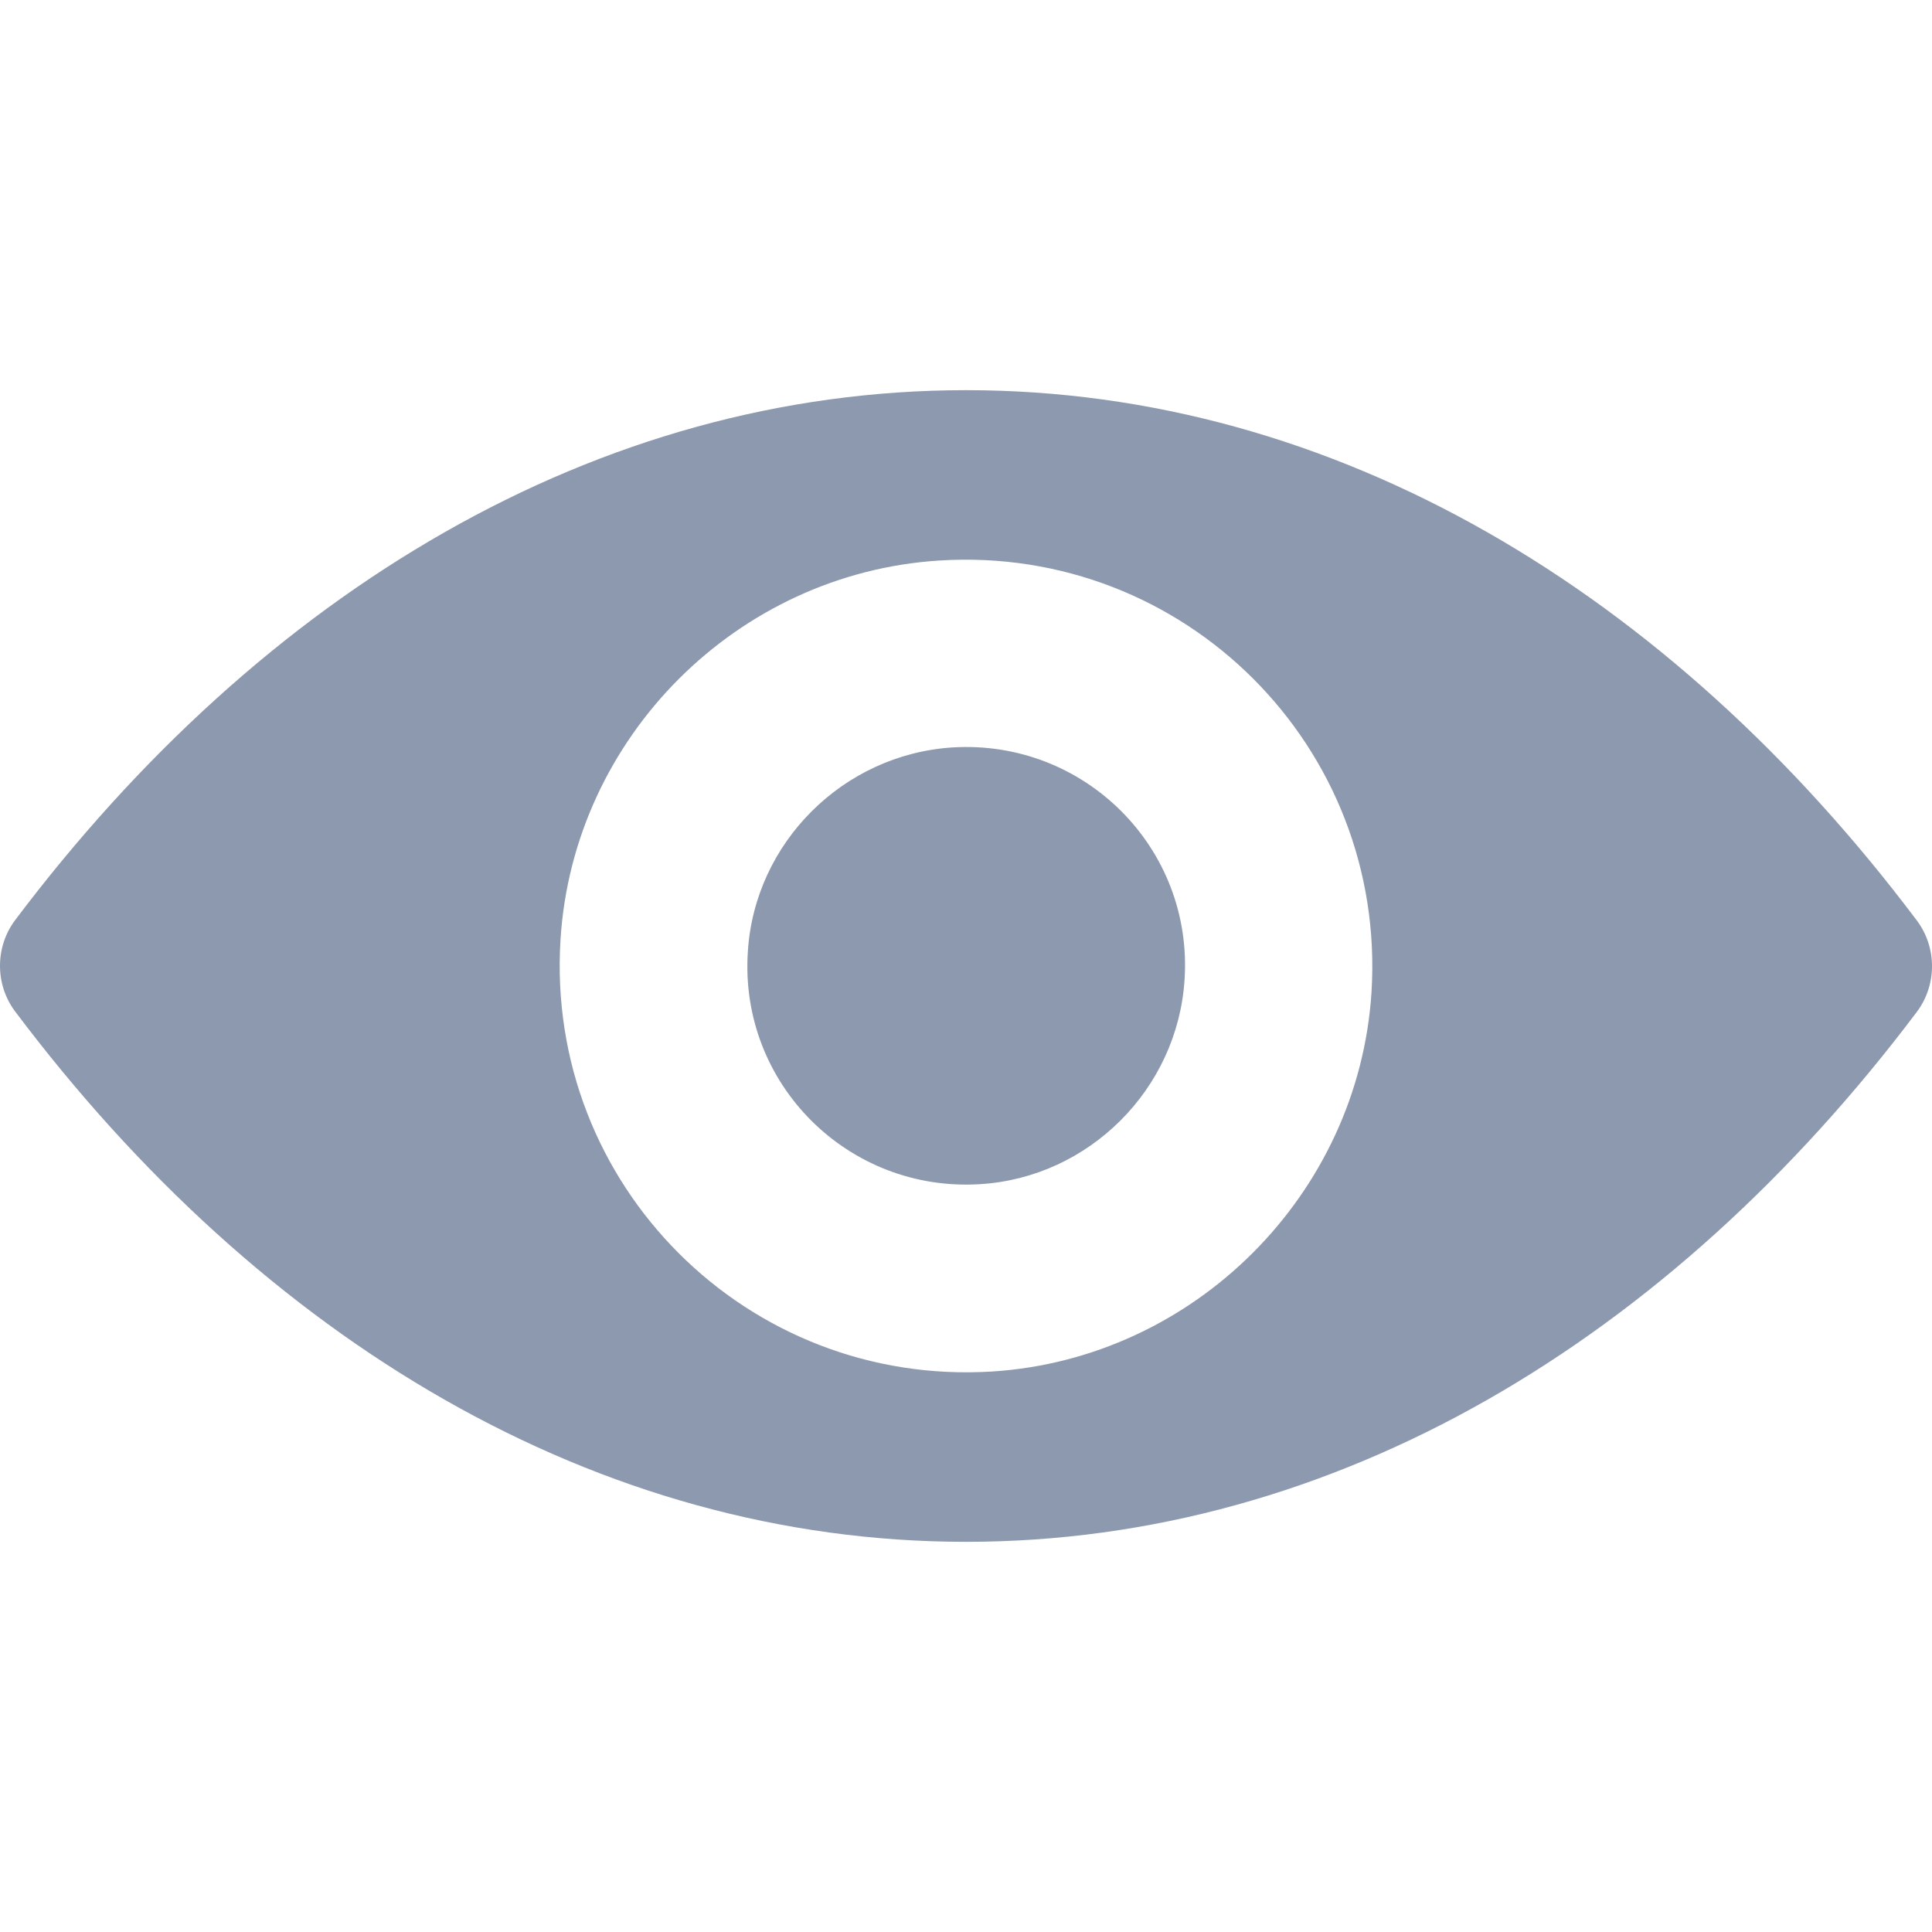 <?xml version="1.0" encoding="UTF-8" standalone="no"?>
<!-- Generator: Adobe Illustrator 19.0.0, SVG Export Plug-In . SVG Version: 6.00 Build 0)  -->

<svg
   xmlns:dc="http://purl.org/dc/elements/1.1/"
   xmlns:cc="http://creativecommons.org/ns#"
   xmlns:rdf="http://www.w3.org/1999/02/22-rdf-syntax-ns#"
   xmlns:svg="http://www.w3.org/2000/svg"
   xmlns="http://www.w3.org/2000/svg"
   xmlns:sodipodi="http://sodipodi.sourceforge.net/DTD/sodipodi-0.dtd"
   xmlns:inkscape="http://www.inkscape.org/namespaces/inkscape"
   version="1.1"
   id="Capa_1"
   x="0px"
   y="0px"
   viewBox="0 0 488.85 488.85"
   style="enable-background:new 0 0 488.85 488.85;"
   xml:space="preserve"
   sodipodi:docname="eye.svg"
   inkscape:version="0.92.3 (2405546, 2018-03-11)"><defs
   id="defs39" /><sodipodi:namedview
   pagecolor="#ffffff"
   bordercolor="#666666"
   borderopacity="1"
   objecttolerance="10"
   gridtolerance="10"
   guidetolerance="10"
   inkscape:pageopacity="0"
   inkscape:pageshadow="2"
   inkscape:window-width="732"
   inkscape:window-height="480"
   id="namedview37"
   showgrid="false"
   inkscape:zoom="0.48276567"
   inkscape:cx="244.425"
   inkscape:cy="244.425"
   inkscape:window-x="0"
   inkscape:window-y="0"
   inkscape:window-maximized="0"
   inkscape:current-layer="Capa_1" />
<g
   id="g4"
   style="fill:#8D99AE">
	<path
   d="M244.425,98.725c-93.4,0-178.1,51.1-240.6,134.1c-5.1,6.8-5.1,16.3,0,23.1c62.5,83.1,147.2,134.2,240.6,134.2   s178.1-51.1,240.6-134.1c5.1-6.8,5.1-16.3,0-23.1C422.525,149.825,337.825,98.725,244.425,98.725z M251.125,347.025   c-62,3.9-113.2-47.2-109.3-109.3c3.2-51.2,44.7-92.7,95.9-95.9c62-3.9,113.2,47.2,109.3,109.3   C343.725,302.225,302.225,343.725,251.125,347.025z M248.025,299.625c-33.4,2.1-61-25.4-58.8-58.8c1.7-27.6,24.1-49.9,51.7-51.7   c33.4-2.1,61,25.4,58.8,58.8C297.925,275.625,275.525,297.925,248.025,299.625z"
   id="path2"
   style="fill:#8D99AE" />
</g>
<g
   id="g6"
   style="fill:#8D99AE">
</g>
<g
   id="g8"
   style="fill:#8D99AE">
</g>
<g
   id="g10"
   style="fill:#8D99AE">
</g>
<g
   id="g12"
   style="fill:#8D99AE">
</g>
<g
   id="g14"
   style="fill:#8D99AE">
</g>
<g
   id="g16"
   style="fill:#8D99AE">
</g>
<g
   id="g18"
   style="fill:#8D99AE">
</g>
<g
   id="g20"
   style="fill:#8D99AE">
</g>
<g
   id="g22"
   style="fill:#8D99AE">
</g>
<g
   id="g24"
   style="fill:#8D99AE">
</g>
<g
   id="g26"
   style="fill:#8D99AE">
</g>
<g
   id="g28"
   style="fill:#8D99AE">
</g>
<g
   id="g30"
   style="fill:#8D99AE">
</g>
<g
   id="g32"
   style="fill:#8D99AE">
</g>
<g
   id="g34"
   style="fill:#8D99AE">
</g>
</svg>